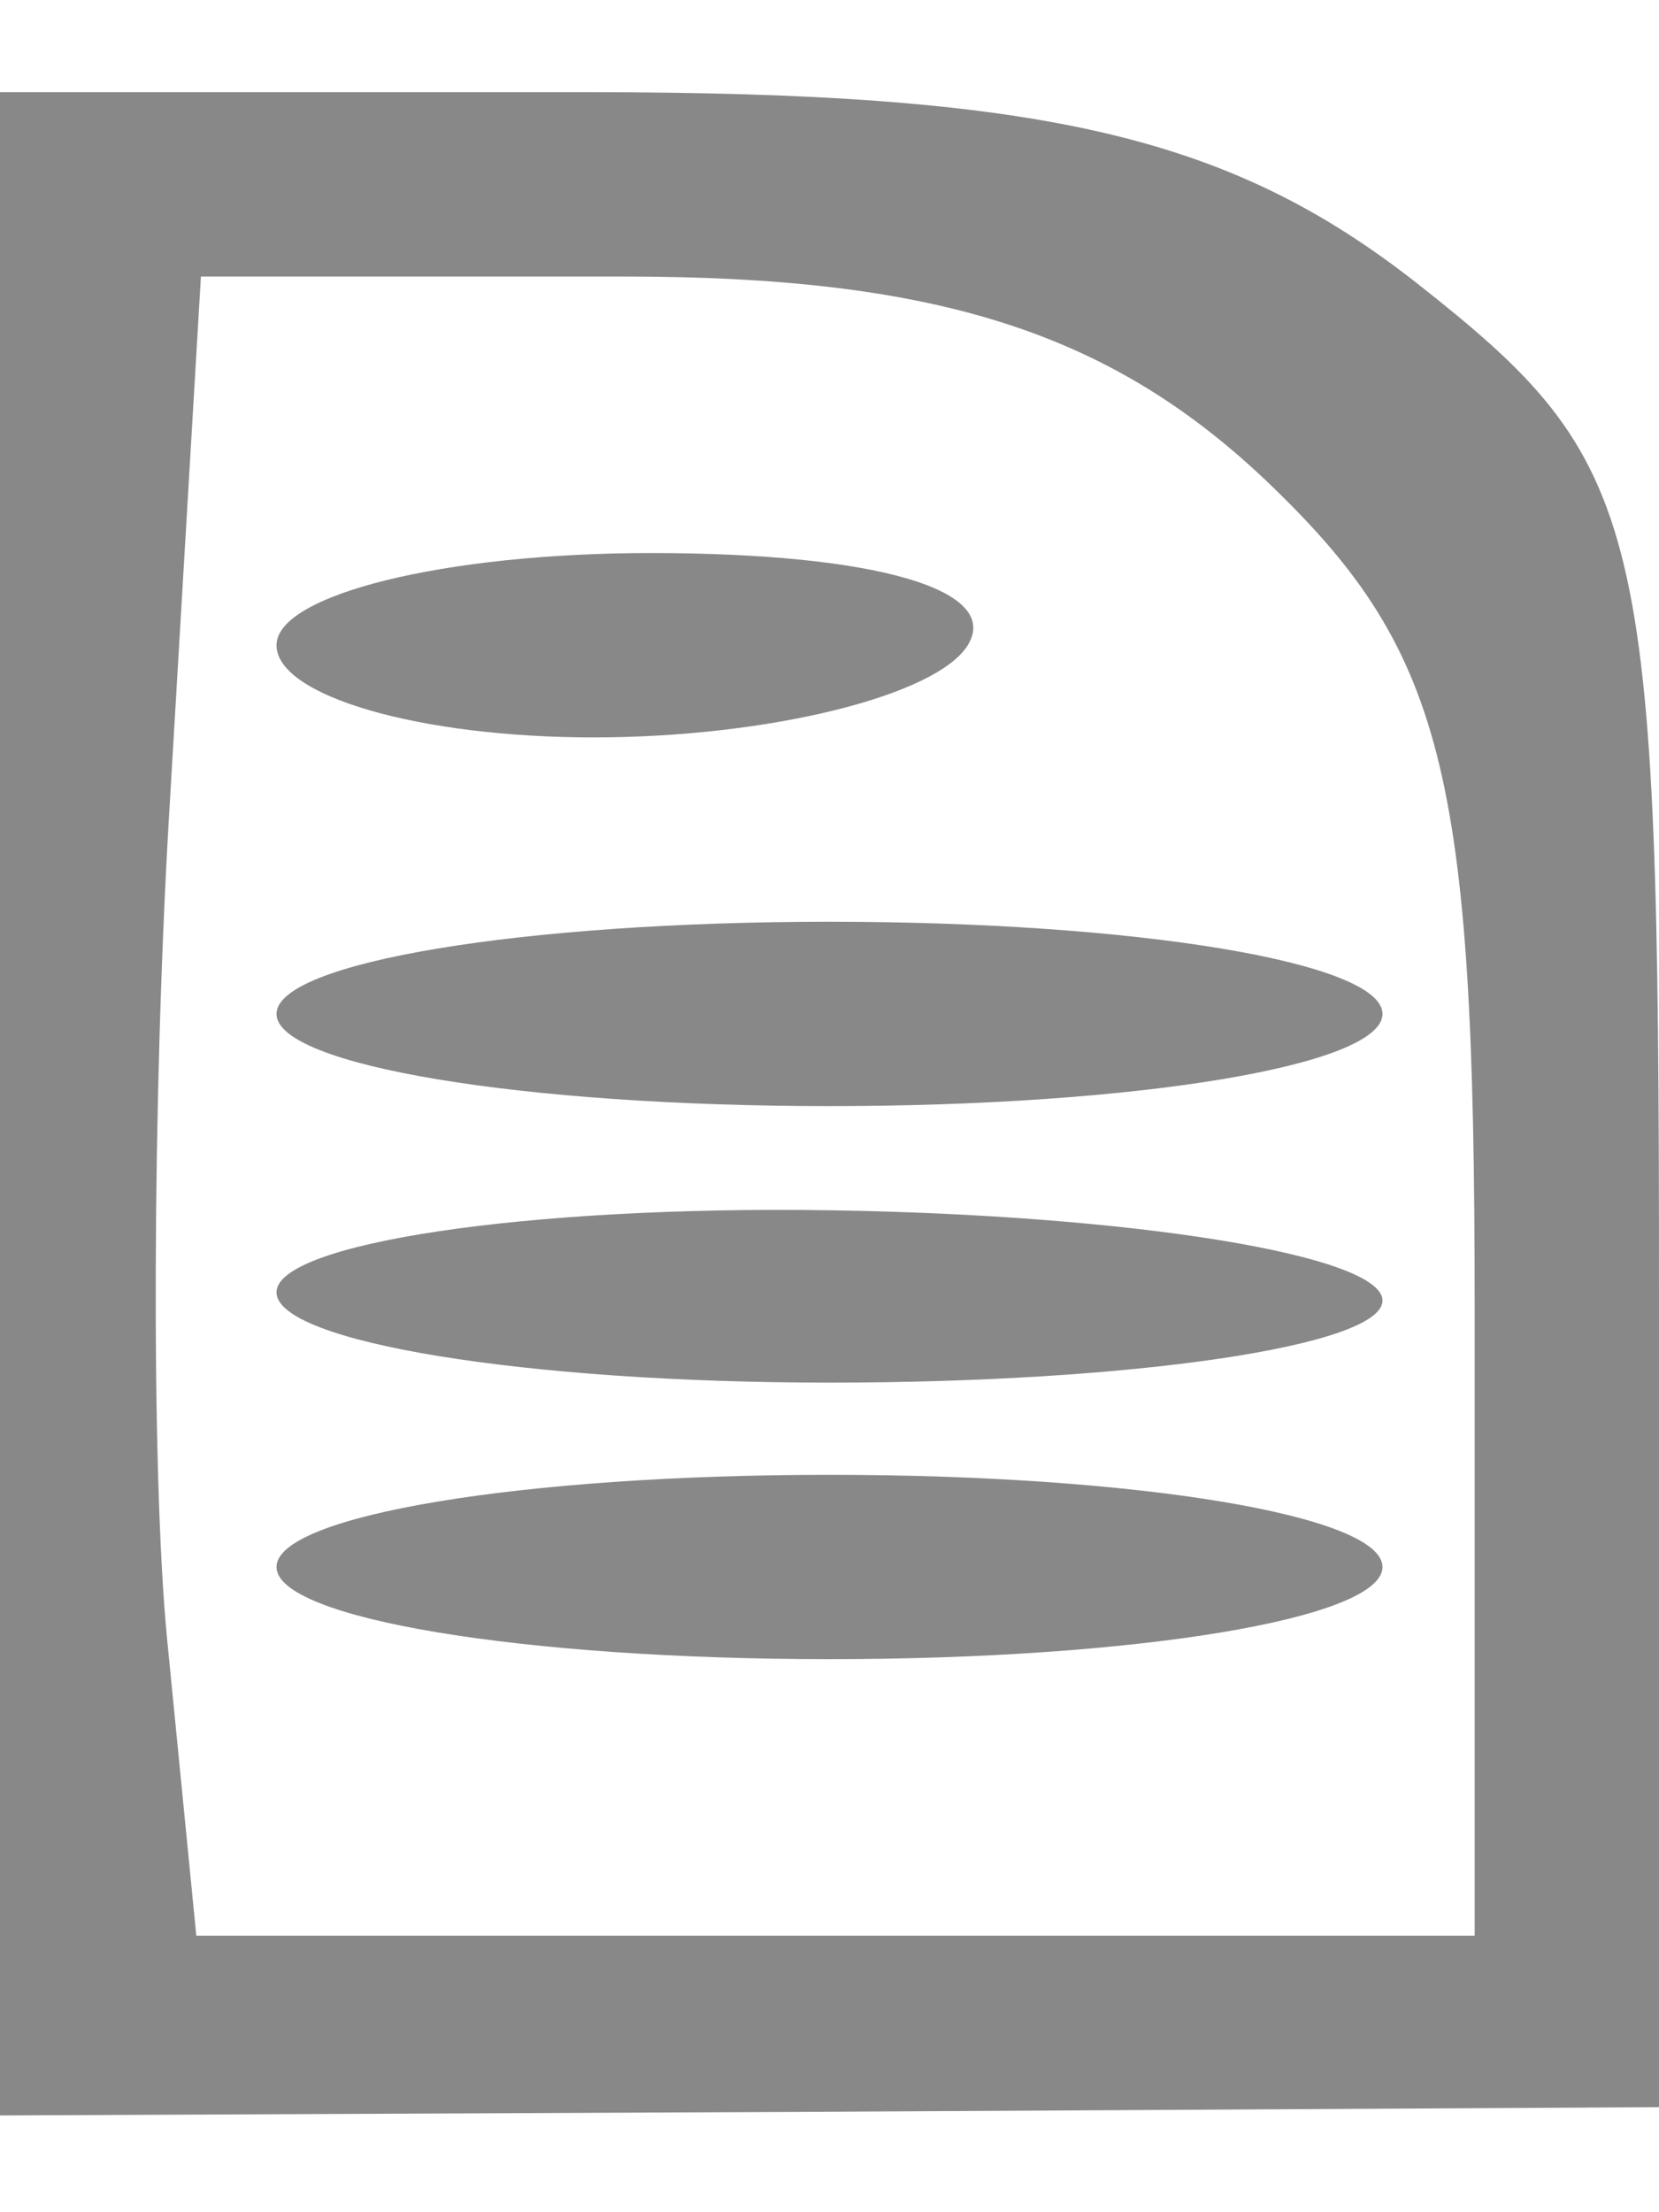 <?xml version="1.0" standalone="no"?>
<!DOCTYPE svg PUBLIC "-//W3C//DTD SVG 20010904//EN"
 "http://www.w3.org/TR/2001/REC-SVG-20010904/DTD/svg10.dtd">
<svg version="1.0" xmlns="http://www.w3.org/2000/svg"
 width="18" height="24" viewBox="0 0 18 24"
 preserveAspectRatio="xMidYMid meet">
<g transform="translate(0,24) scale(0.01,-0.01)"
fill="#888888" stroke="none">
<path d="M0 1203 l0 -1098 900 4 900 5 0 886 c0 838 -14 897 -263 1093 -204
160 -408 207 -900 207 l-637 0 0 -1097z m1369 680 c198 -187 231 -316 231
-900 l0 -683 -694 0 -693 0 -32 325 c-17 179 -16 584 3 900 l34 575 459 0
c335 0 523 -59 692 -217z"/>
<path d="M300 1700 c0 -55 155 -100 344 -100 189 0 372 45 406 100 37 60 -99
100 -344 100 -223 0 -406 -45 -406 -100z"/>
<path d="M300 1300 c0 -56 267 -100 600 -100 333 0 600 44 600 100 0 56 -267
100 -600 100 -333 0 -600 -44 -600 -100z"/>
<path d="M300 998 c0 -54 270 -98 600 -98 330 0 600 40 600 89 0 49 -270 93
-600 98 -330 5 -600 -36 -600 -89z"/>
<path d="M300 700 c0 -56 267 -100 600 -100 333 0 600 44 600 100 0 56 -267
100 -600 100 -333 0 -600 -44 -600 -100z"/>
</g>
</svg>
